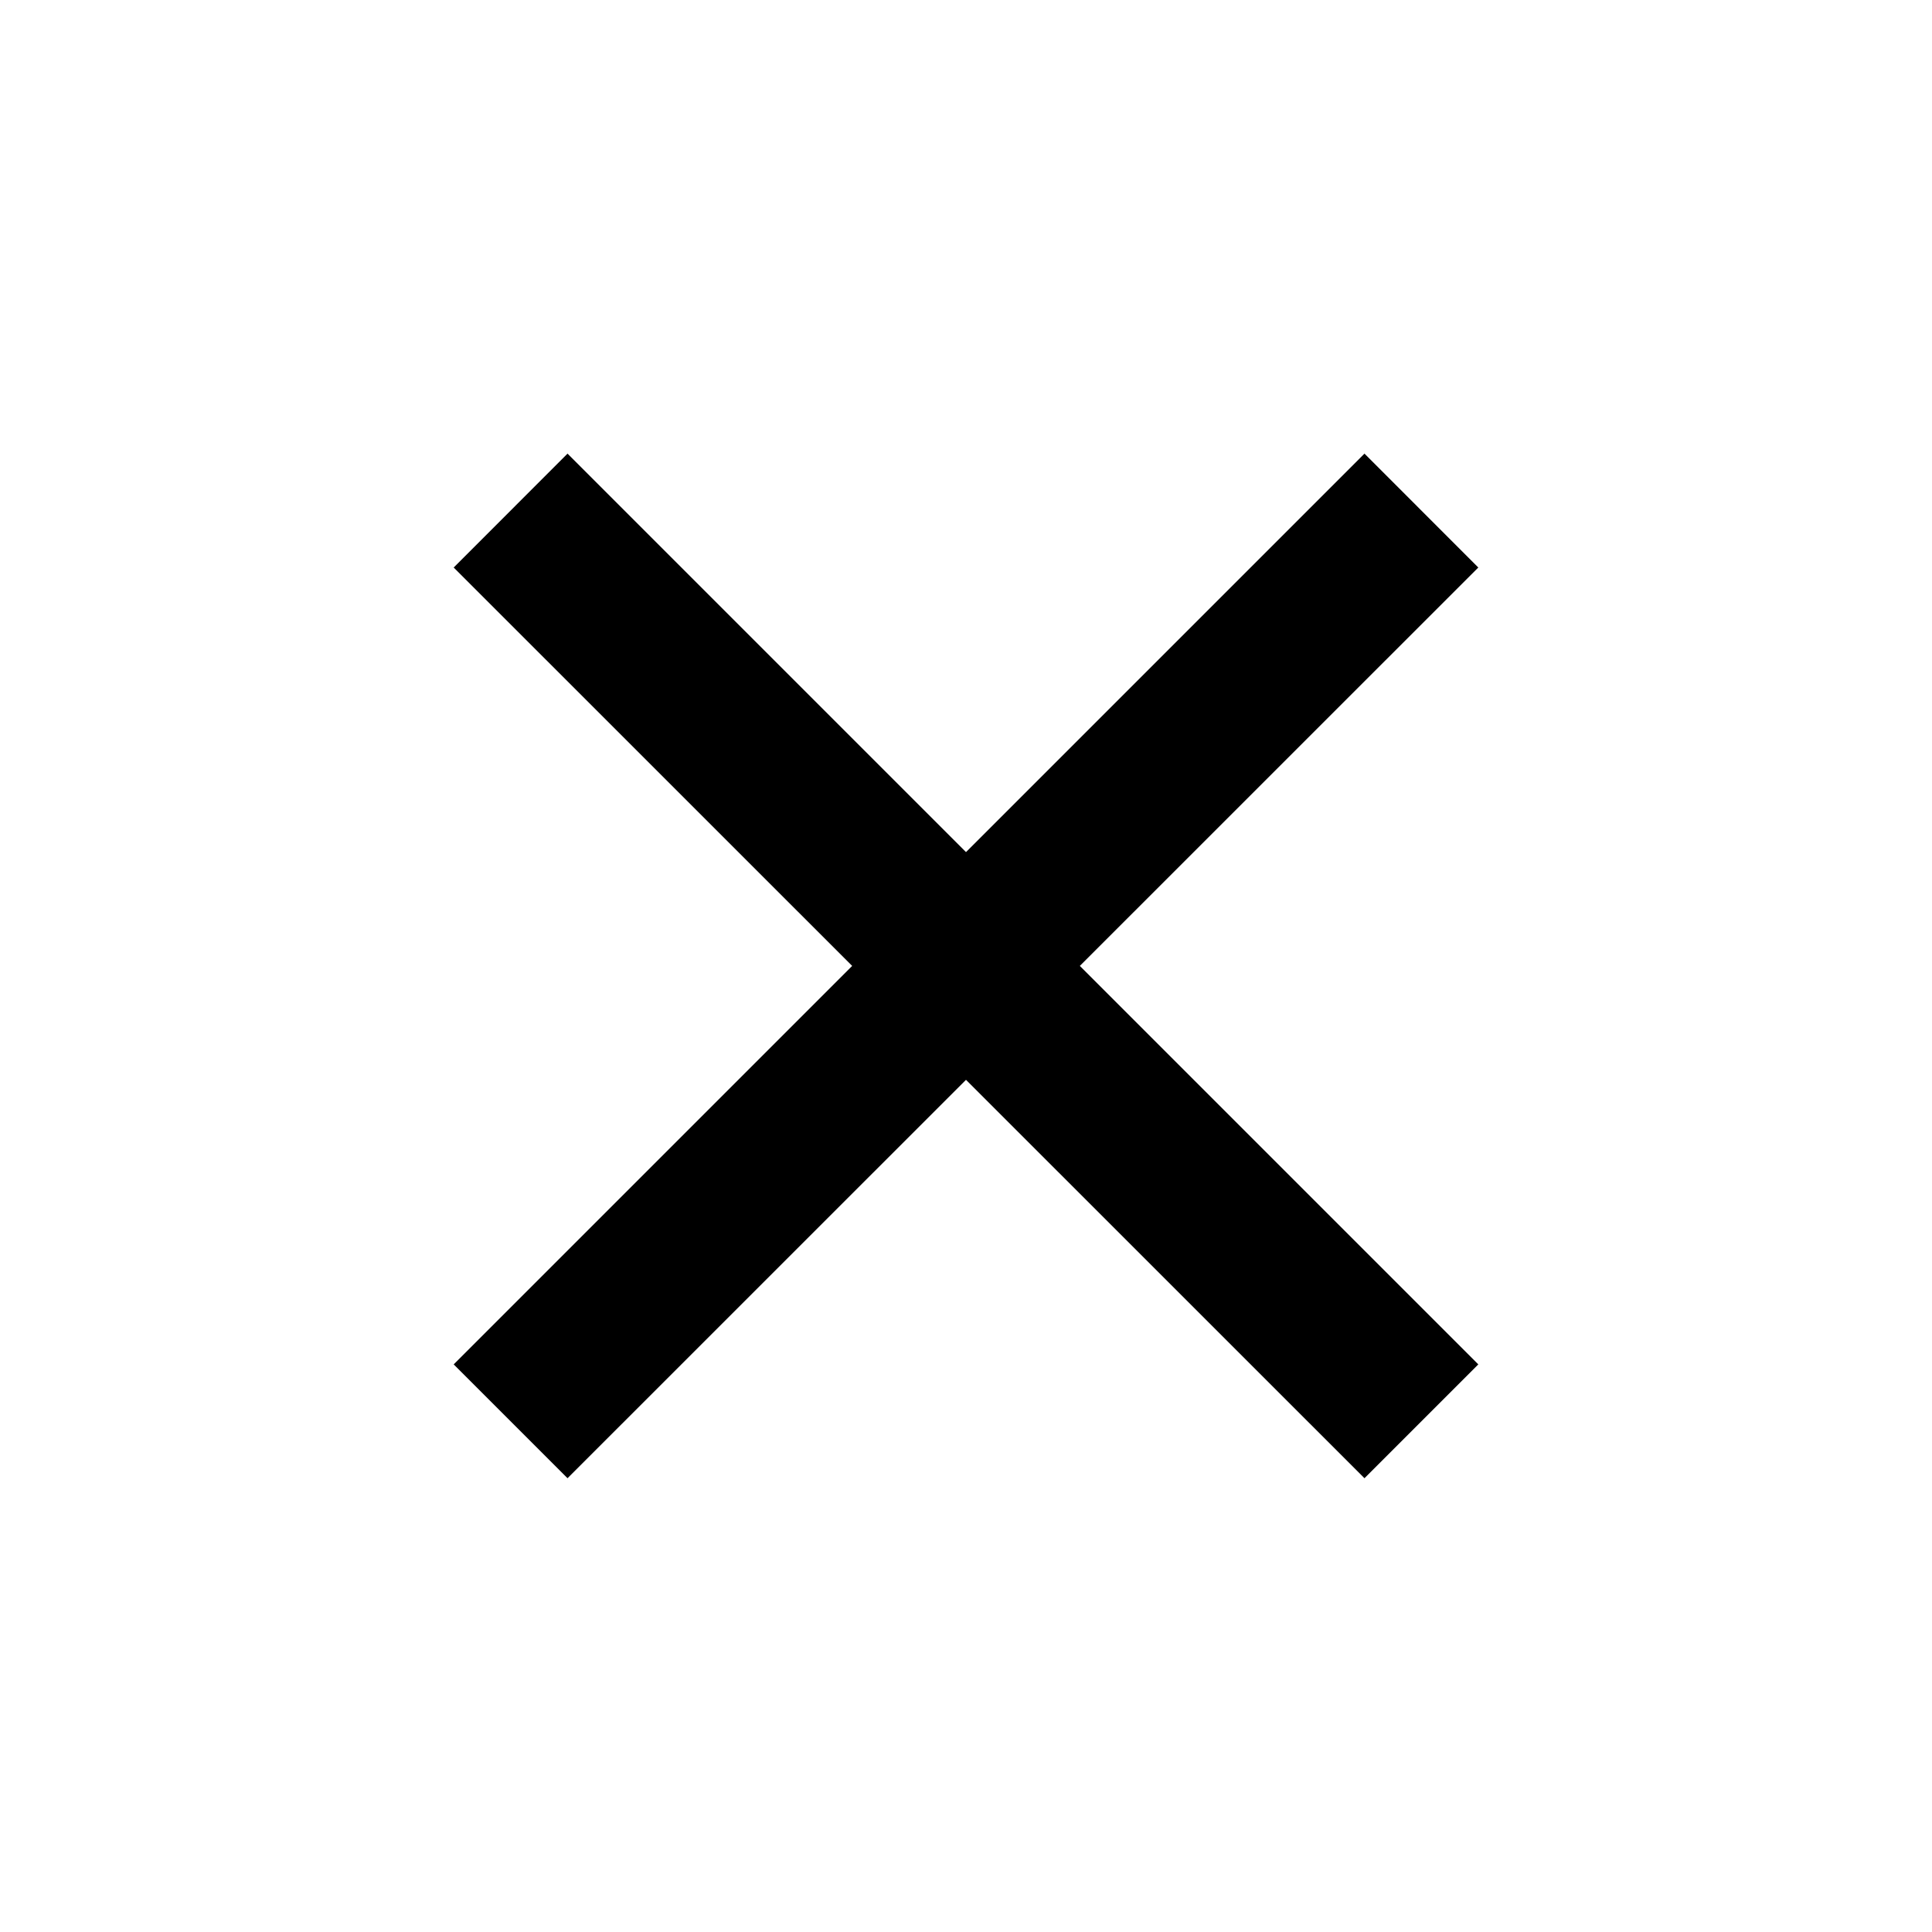 <svg width="24" height="24" viewBox="0 0 24 24" fill="none" xmlns="http://www.w3.org/2000/svg">
	<path fill-rule="evenodd" clip-rule="evenodd"
		d="M18.364 7.05L16.95 5.635L12 10.585L7.05 5.635L5.636 7.05L10.586 11.999L5.636 16.949L7.05 18.363L12 13.414L16.95 18.363L18.364 16.949L13.414 11.999L18.364 7.05Z"
		fill="currentColor" />
</svg>